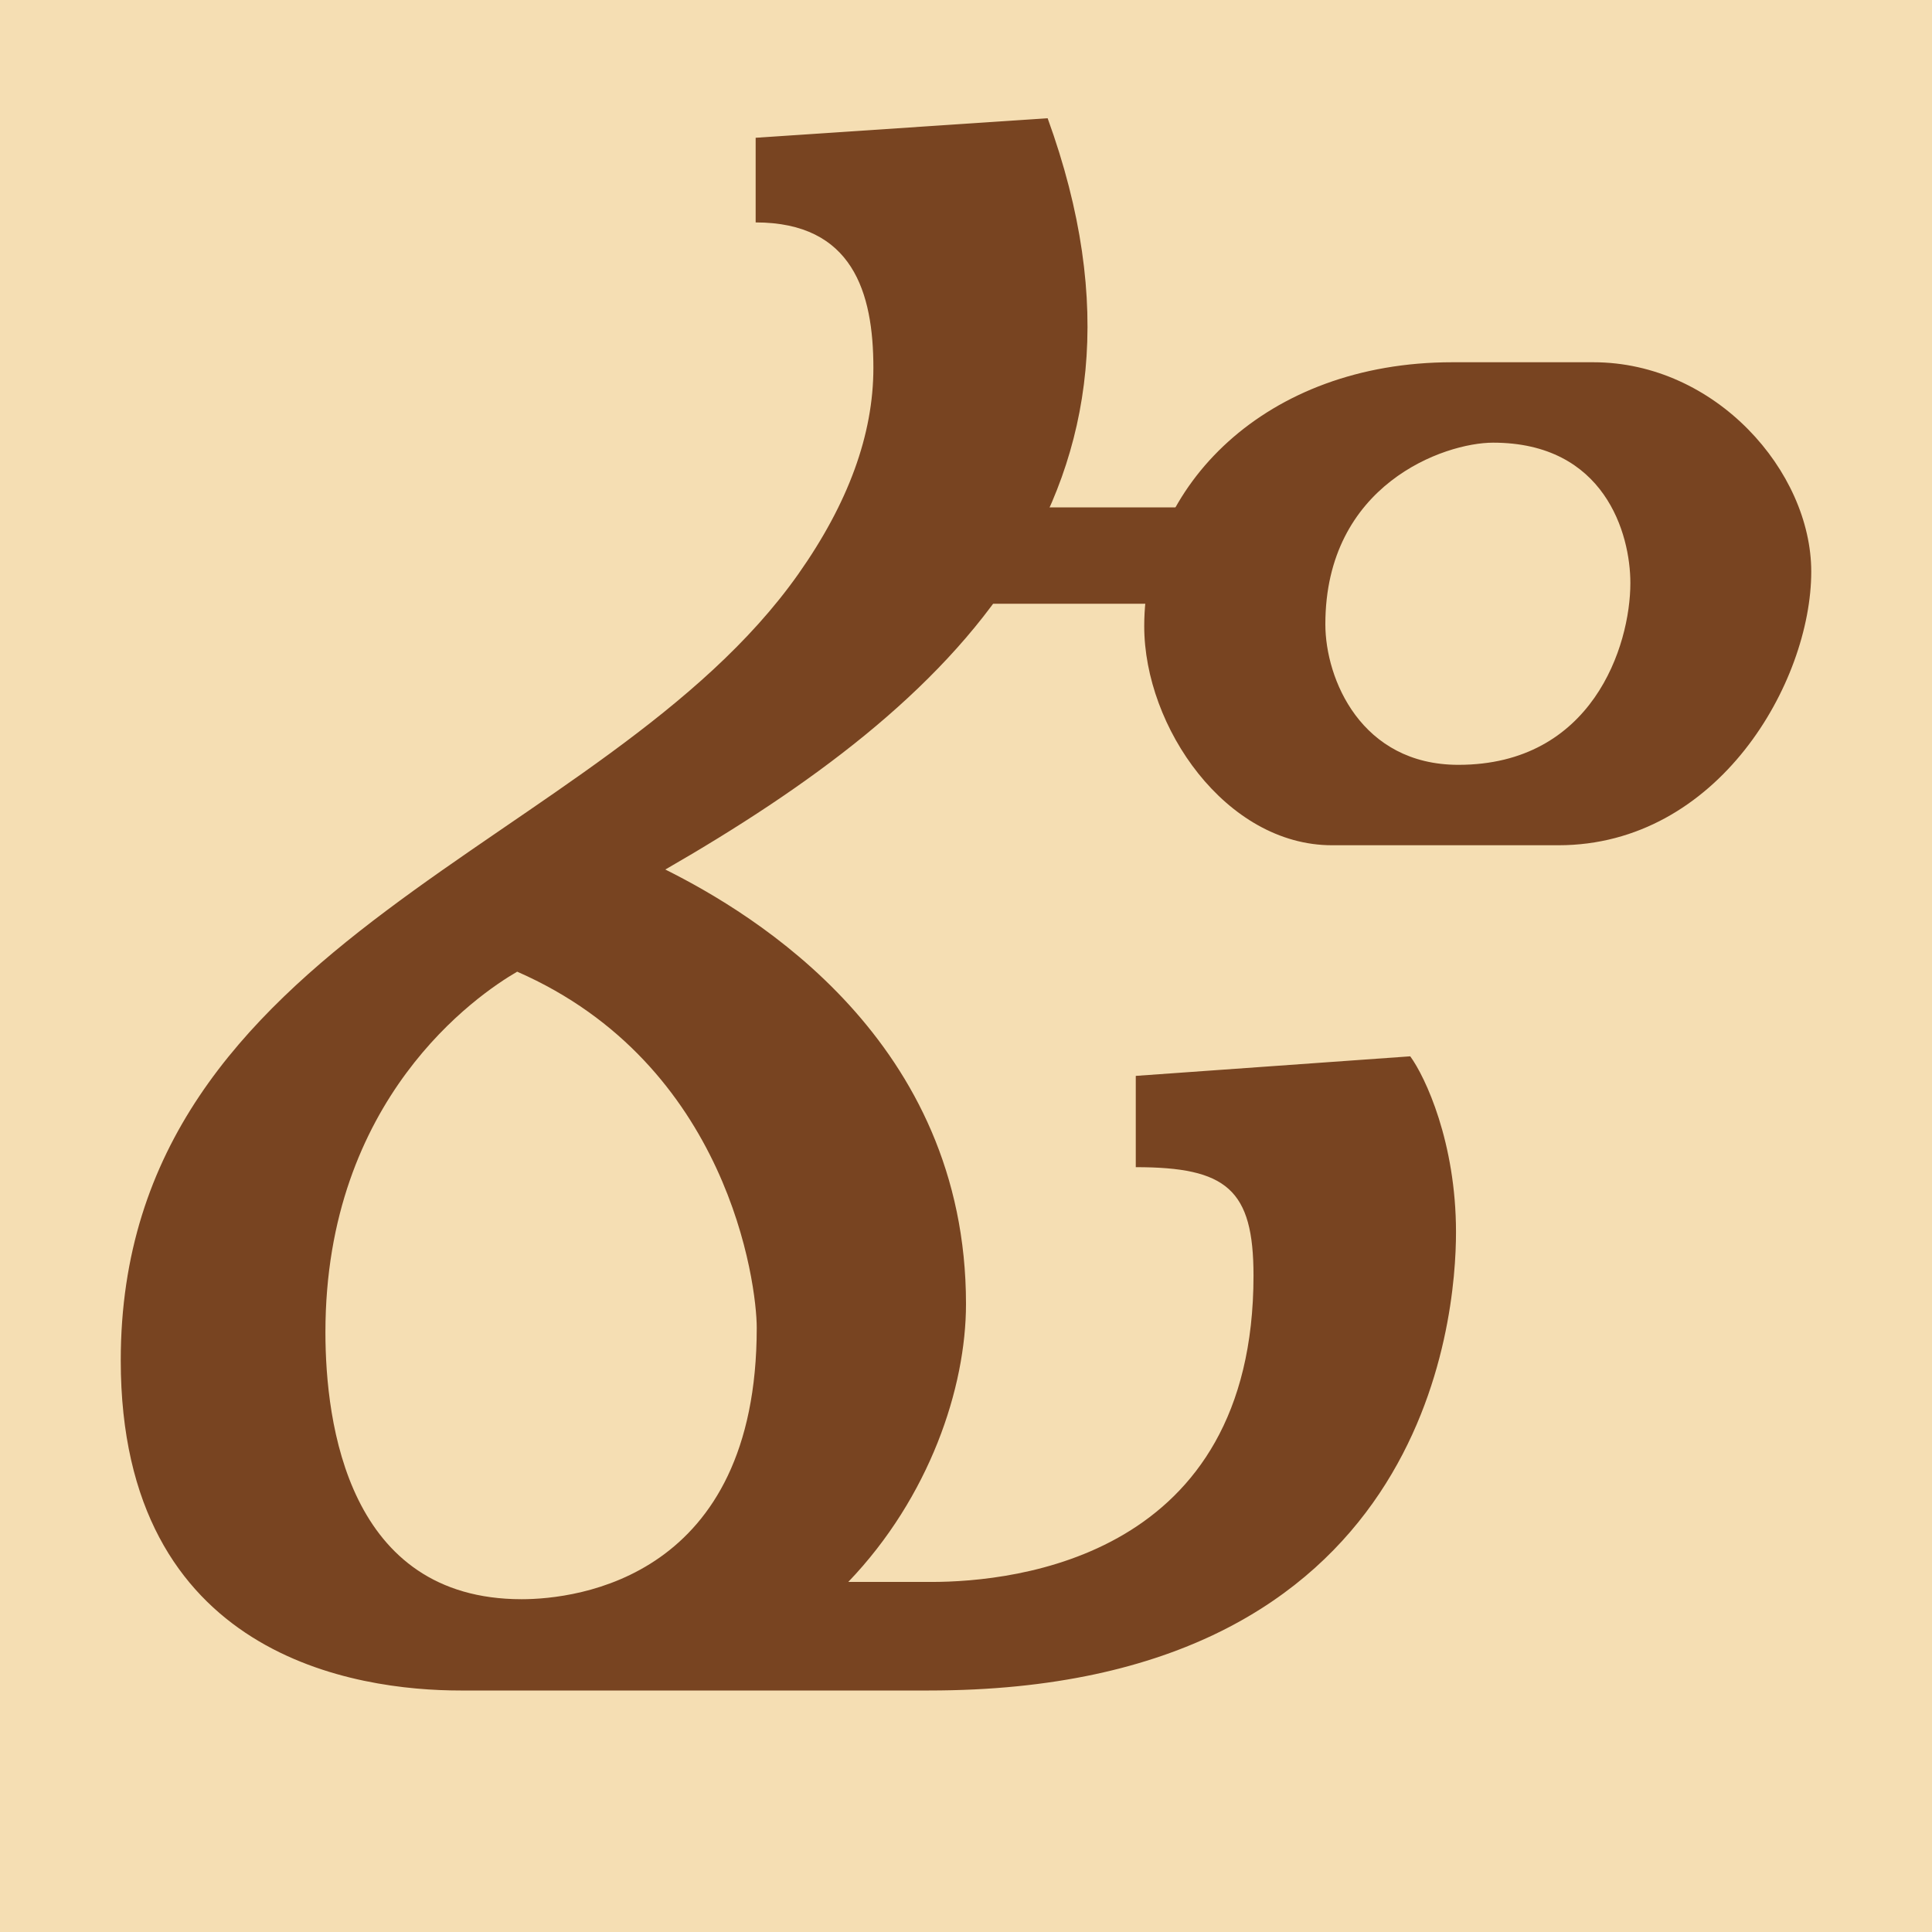 <?xml version="1.0" encoding="UTF-8" standalone="no"?>
<!-- Created with Inkscape (http://www.inkscape.org/) -->

<svg
   width="16"
   height="16"
   viewBox="0 0 16 16"
   version="1.1"
   id="svg5"
   inkscape:version="1.2.2 (732a01da63, 2022-12-09)"
   sodipodi:docname="1E7E0.svg"
   inkscape:export-filename="..\0000.png"
   inkscape:export-xdpi="96"
   inkscape:export-ydpi="96"
   xml:space="preserve"
   xmlns:inkscape="http://www.inkscape.org/namespaces/inkscape"
   xmlns:sodipodi="http://sodipodi.sourceforge.net/DTD/sodipodi-0.dtd"
   xmlns="http://www.w3.org/2000/svg"
   xmlns:svg="http://www.w3.org/2000/svg"><sodipodi:namedview
     id="namedview7"
     pagecolor="#ffffff"
     bordercolor="#666666"
     borderopacity="1.0"
     inkscape:pageshadow="2"
     inkscape:pageopacity="0"
     inkscape:pagecheckerboard="0"
     inkscape:document-units="px"
     showgrid="true"
     width="16mm"
     units="px"
     inkscape:zoom="47.125"
     inkscape:cx="4.5729443"
     inkscape:cy="3.7771883"
     inkscape:window-width="1680"
     inkscape:window-height="998"
     inkscape:window-x="-8"
     inkscape:window-y="-8"
     inkscape:window-maximized="1"
     inkscape:current-layer="layer1"
     showguides="true"
     inkscape:guide-bbox="true"
     inkscape:snap-bbox="true"
     inkscape:bbox-paths="true"
     inkscape:bbox-nodes="true"
     inkscape:snap-global="true"
     inkscape:showpageshadow="2"
     inkscape:deskcolor="#ffffff"><inkscape:grid
       type="xygrid"
       id="grid828"
       originx="0"
       originy="0" /></sodipodi:namedview><defs
     id="defs2" /><g
     inkscape:label="Layer 1"
     inkscape:groupmode="layer"
     id="layer1"><rect
       style="opacity:1;fill:#f5deb3;stroke:none;stroke-width:4.438;stroke-linejoin:bevel;stop-color:#000000;fill-opacity:1"
       id="rect691"
       width="16"
       height="16"
       x="0"
       y="0" /><path
       id="path701"
       style="fill:#784421;fill-opacity:1;stroke-width:1"
       inkscape:transform-center-x="4"
       inkscape:transform-center-y="3.4892085"
       d="M 8.676,0.979 6.258,1.141 v 0.701 c 0.804,0 0.975,0.581 0.975,1.205 0,0.552 -0.208,1.121 -0.623,1.709 C 5,7.035 1,7.732 1,11.266 1,13.731 2.961,14 3.814,14 h 3.879 c 4.13,0 4.365,-3.089 4.365,-3.795 0,-0.744 -0.254,-1.286 -0.379,-1.457 L 9.406,8.91 v 0.756 c 0.752,0 0.975,0.183 0.975,0.898 0,2.326 -1.962,2.537 -2.67,2.537 H 7.025 C 7.698,12.399 8,11.493 8,10.799 8,8.621 6.247,7.569 5.51,7.201 7.876,5.838 9.802,4.08 8.676,0.979 Z M 12.027,3 C 10.482,3 9.476,4.024 9.476,5.186 9.476,6.022 10.153,7 11.031,7 h 1.875 C 14.229,7 15,5.649 15,4.734 15,3.903 14.207,3 13.195,3 Z m 0.338,0.666 c 0.924,0 1.137,0.753 1.137,1.162 0,0.523 -0.316,1.506 -1.424,1.506 -0.806,0 -1.102,-0.711 -1.102,-1.164 1e-6,-1.159 0.986,-1.504 1.389,-1.504 z M 4.283,8.047 c 1.751,0.766 1.984,2.585 1.984,2.949 0,2.071 -1.487,2.248 -1.947,2.248 -1.437,0 -1.625,-1.454 -1.625,-2.211 0,-1.935 1.257,-2.794 1.588,-2.986 z"
       sodipodi:nodetypes="cccscsssscccsscsccsssssssssssscsssc" /><rect
       style="fill:#784421;fill-opacity:1;stroke-width:1;stroke-linecap:round;stroke-linejoin:round;stop-color:#000000"
       id="rect1354"
       width="2.942"
       height="0.798"
       x="7.292"
       y="4.202" /></g></svg>

